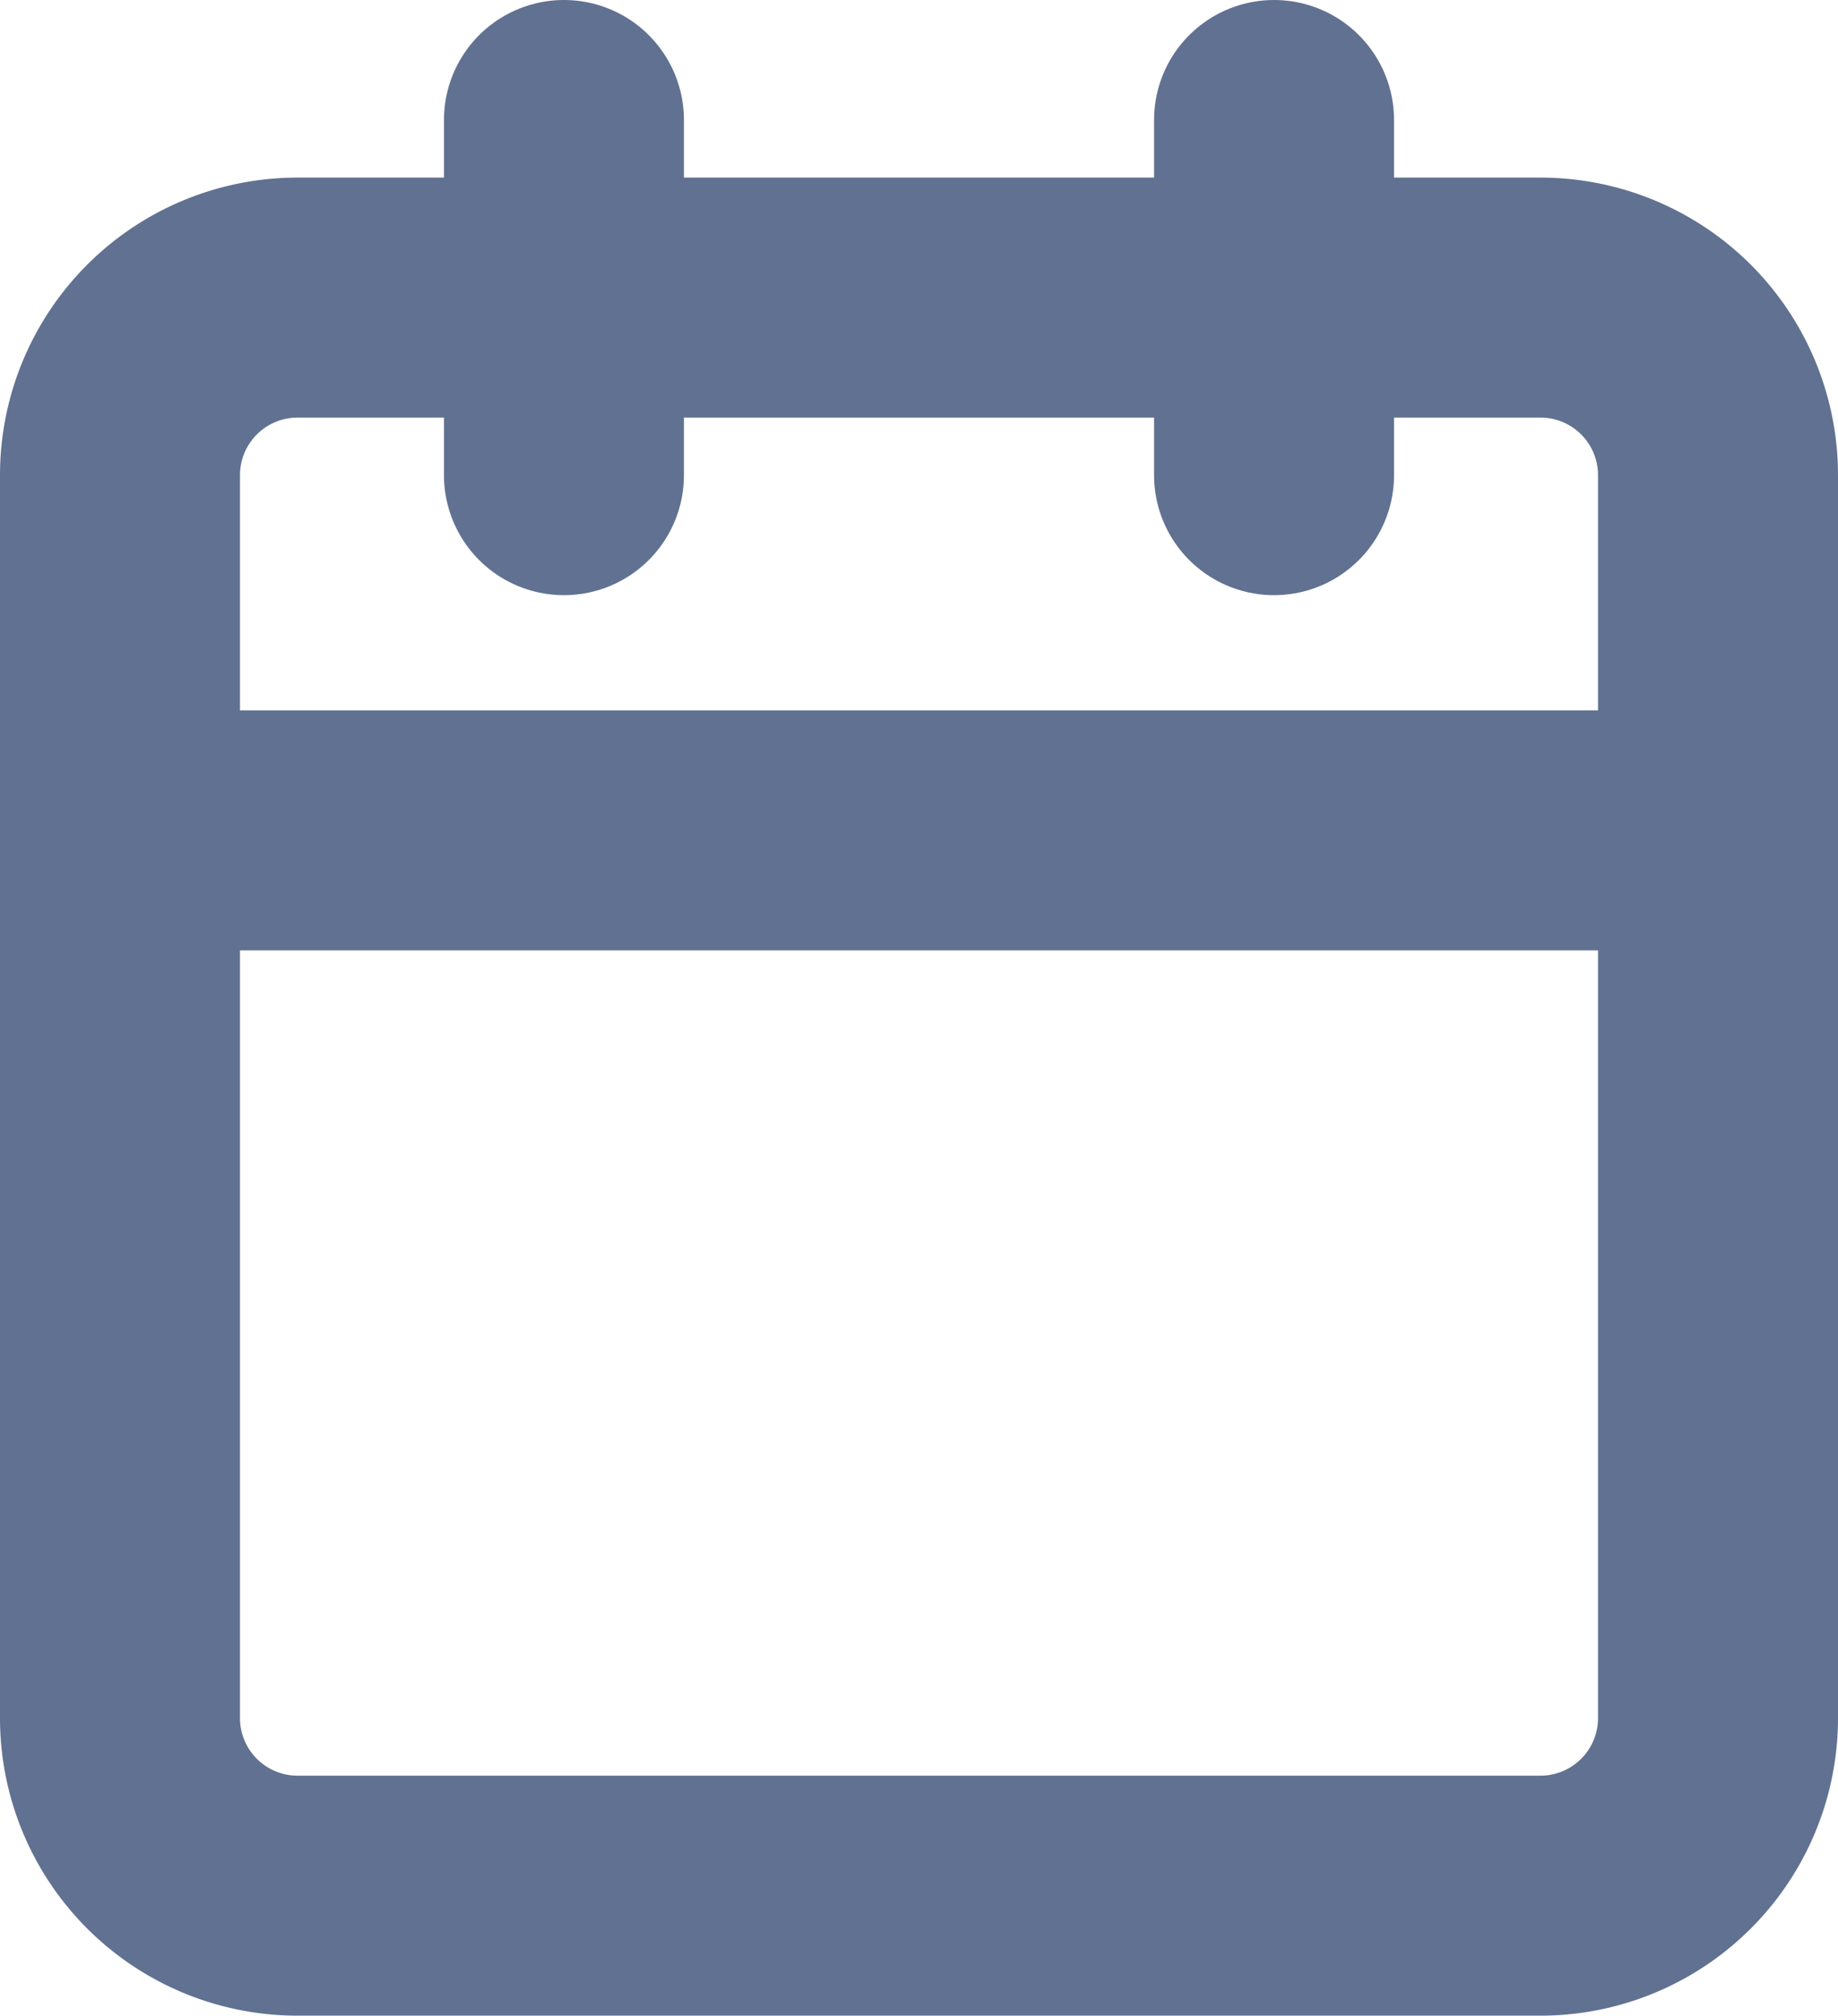 <svg xmlns="http://www.w3.org/2000/svg" width="7.659" height="8.399" viewBox="0 0 7.659 8.399">
  <g id="Icon_feather-calendar" data-name="Icon feather-calendar" transform="translate(-4 -2.5)">
    <path id="Path_20995" data-name="Path 20995" d="M5.24,6h5.179a.74.74,0,0,1,.74.74v5.179a.74.74,0,0,1-.74.74H5.24a.74.74,0,0,1-.74-.74V6.74A.74.74,0,0,1,5.24,6Z" transform="translate(0 -2.26)" fill="none" stroke="#617191" stroke-linecap="round" stroke-linejoin="round" stroke-width="1"/>
    <path id="Path_20996" data-name="Path 20996" d="M24,3V4.48" transform="translate(-14.691)" fill="none" stroke="#617191" stroke-linecap="round" stroke-linejoin="round" stroke-width="1"/>
    <path id="Path_20997" data-name="Path 20997" d="M12,3V4.48" transform="translate(-5.65)" fill="none" stroke="#617191" stroke-linecap="round" stroke-linejoin="round" stroke-width="1"/>
    <path id="Path_20998" data-name="Path 20998" d="M4.5,15h6.659" transform="translate(0 -9.04)" fill="none" stroke="#617191" stroke-linecap="round" stroke-linejoin="round" stroke-width="1"/>
  </g>
</svg>
